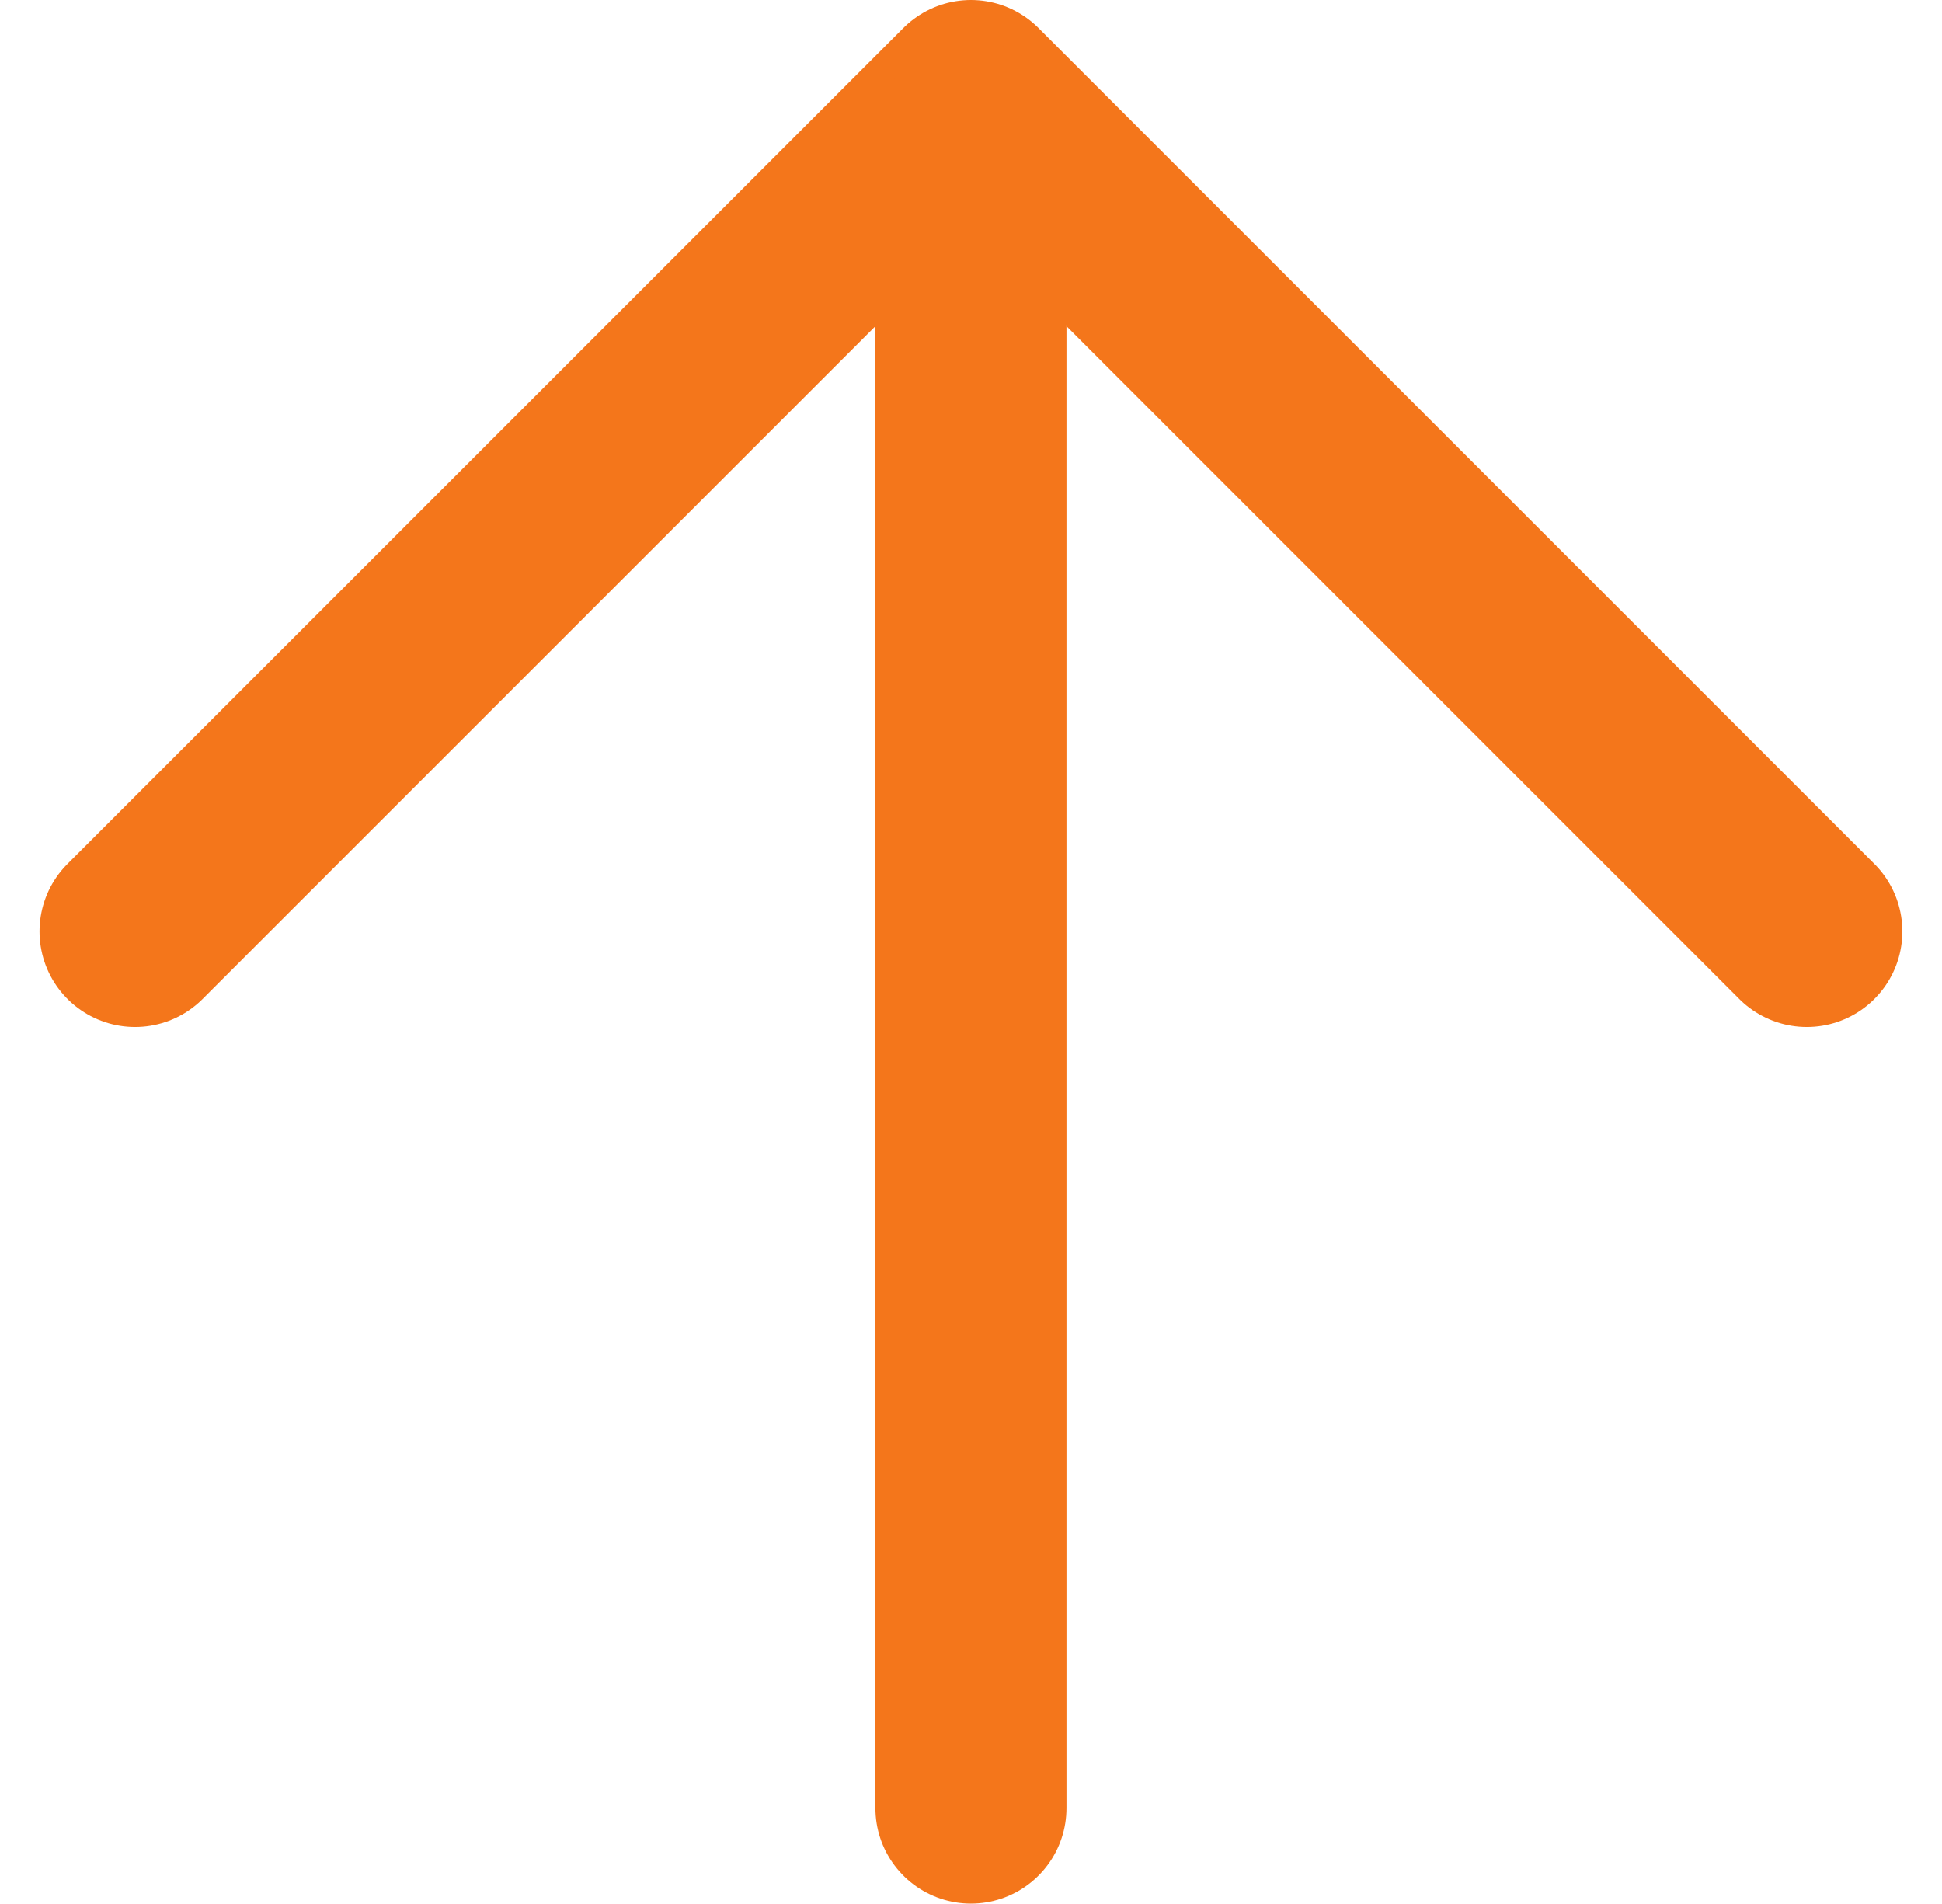 <svg xmlns="http://www.w3.org/2000/svg" width="16.263" height="15.941" viewBox="0 0 16.263 15.941">
  <g id="Group_4206" data-name="Group 4206" transform="translate(-1787.369 -7699.359)">
    <path id="Path_1642" data-name="Path 1642" d="M0,14,7,7,0,0" transform="translate(1788.5 7707.159) rotate(-90)" fill="none" stroke="#f4761b" stroke-linecap="round" stroke-linejoin="round" stroke-width="1.6"/>
    <line id="Line_1" data-name="Line 1" y2="14" transform="translate(1795.5 7700.5)" fill="none" stroke="#f4761b" stroke-linecap="round" stroke-width="1.6"/>
  </g>
</svg>
